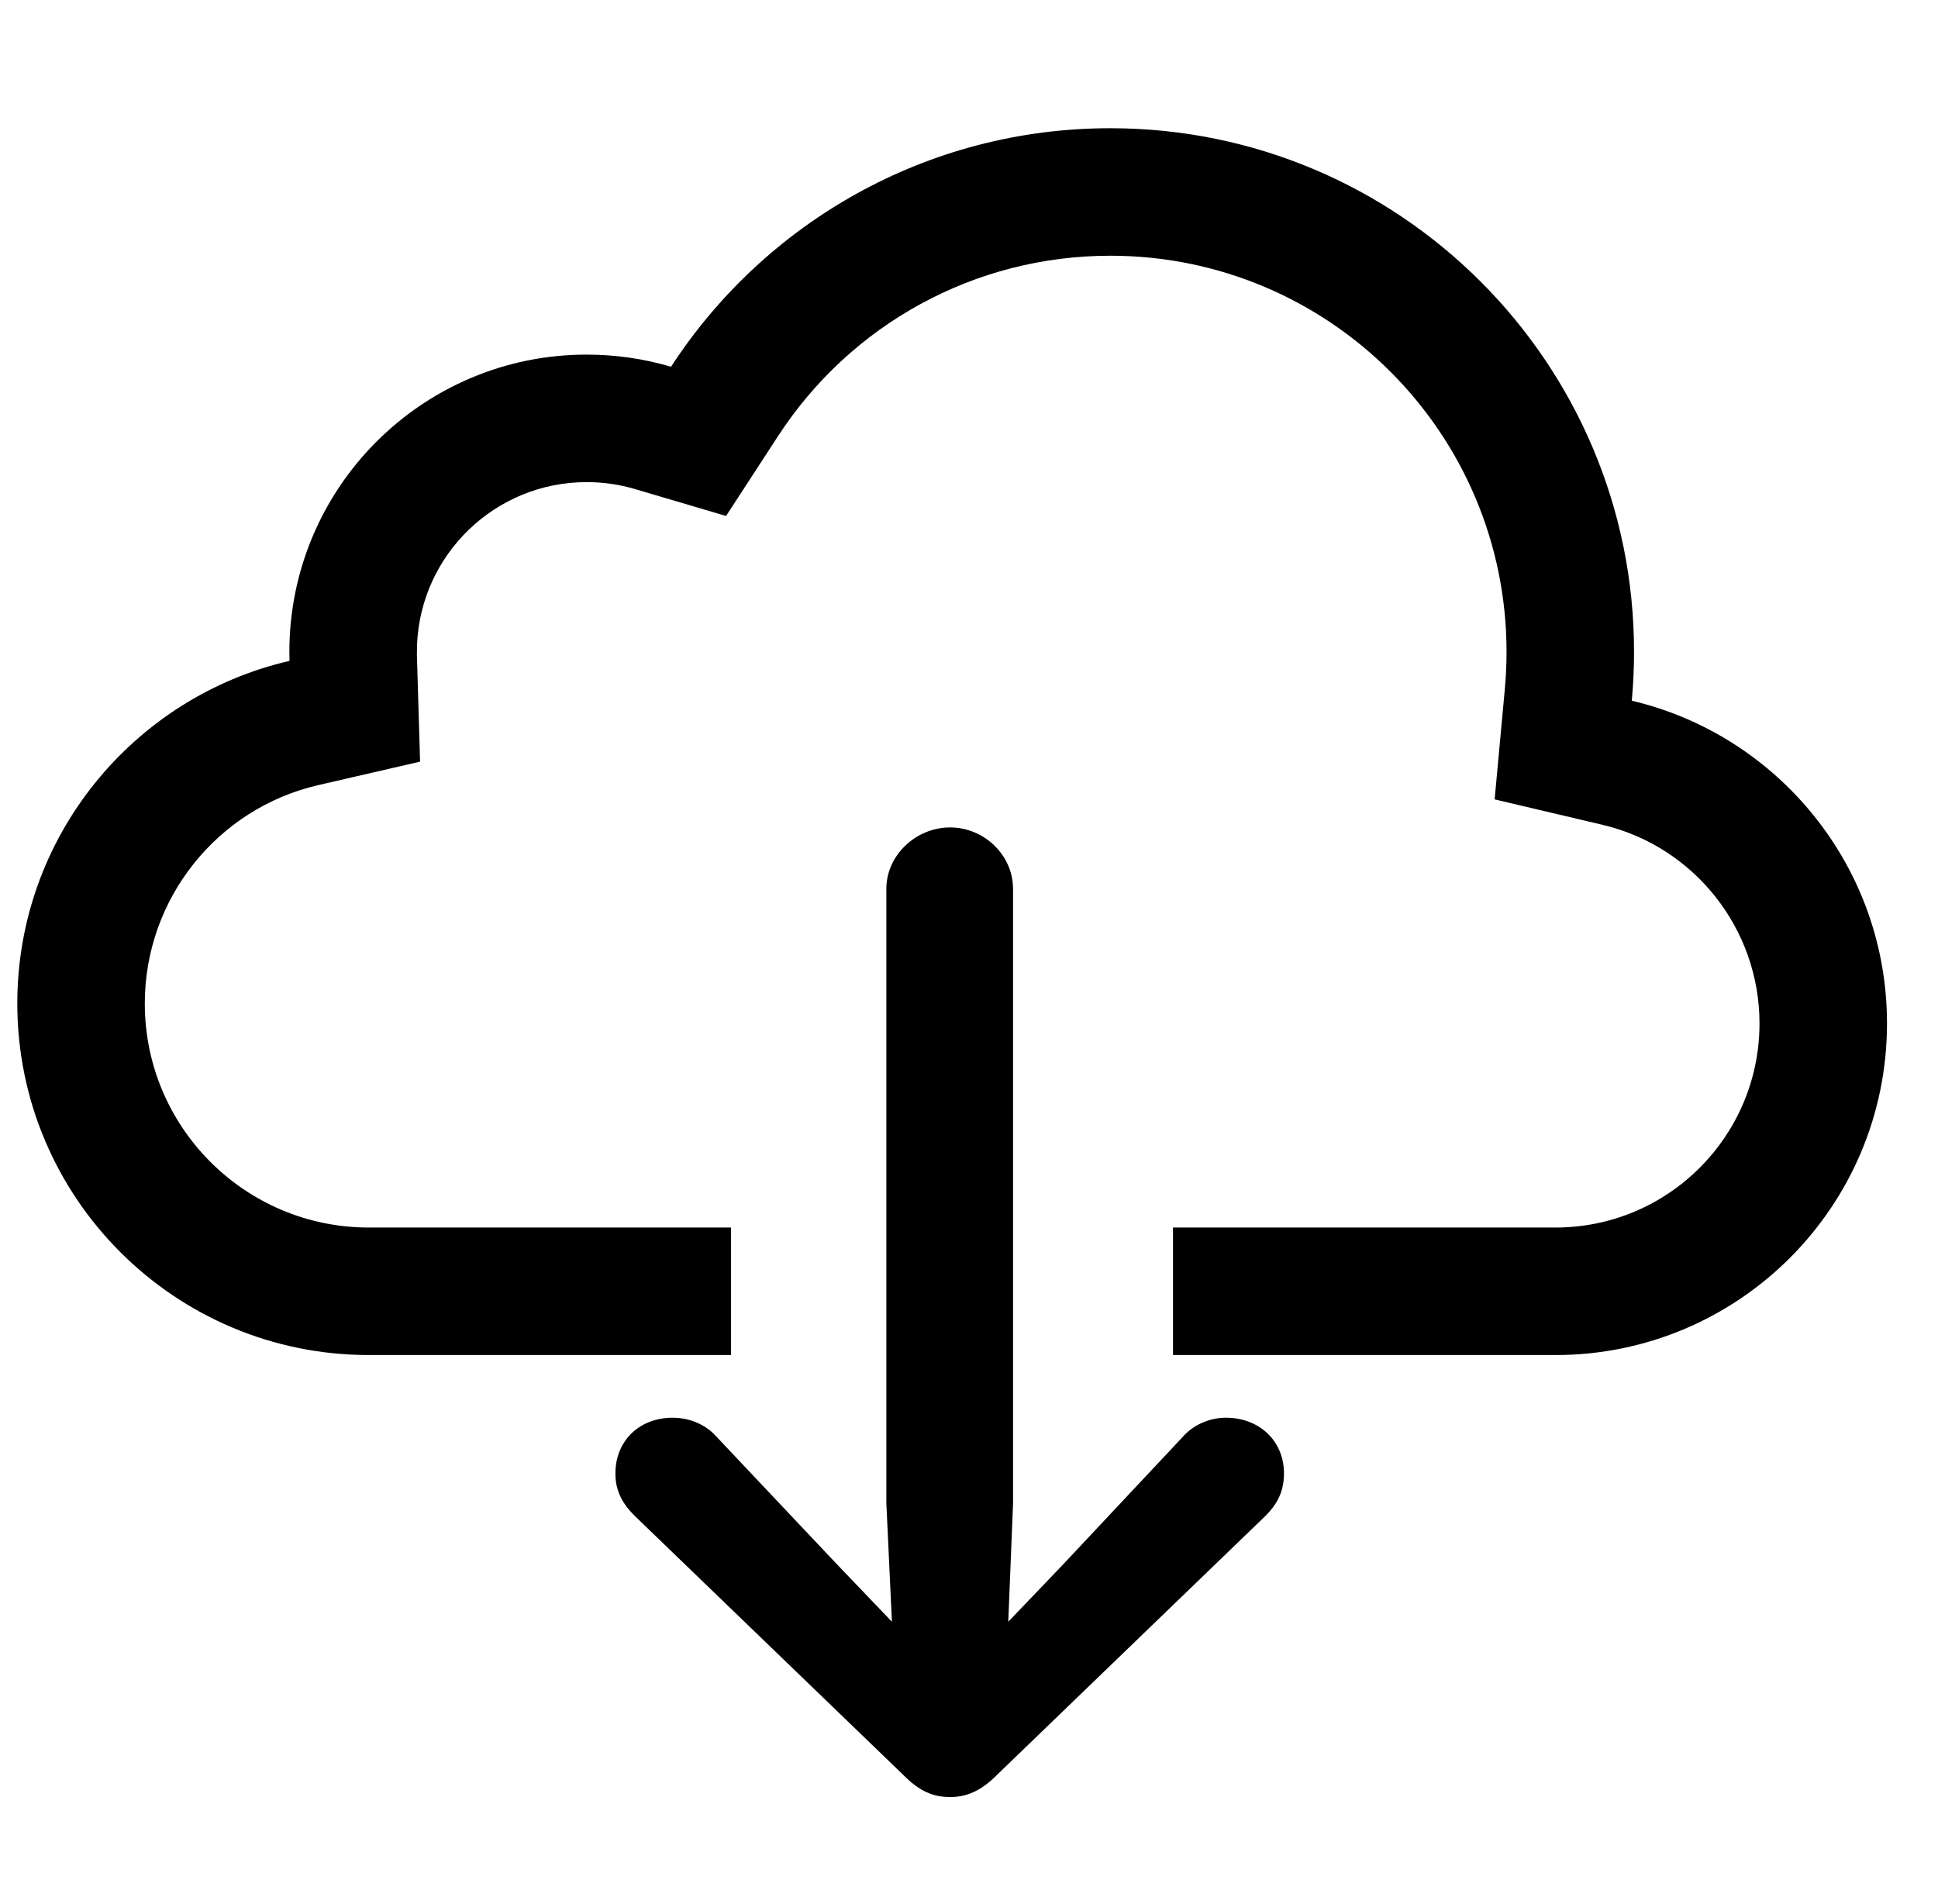 <svg xmlns="http://www.w3.org/2000/svg" width="57" height="56" viewBox="0 0 57 56">
  <path d="M27.944,21.335 C28.902,21.335 29.711,22.076 29.789,22.994 L29.796,23.14 L29.796,41.202 L29.655,44.695 L31.249,43.03 L34.788,39.257 C35.116,38.882 35.608,38.695 36.054,38.695 C37.038,38.695 37.764,39.374 37.764,40.335 C37.764,40.793 37.616,41.141 37.336,41.459 L37.225,41.577 L29.304,49.218 C28.835,49.687 28.413,49.851 27.944,49.851 C27.501,49.851 27.134,49.718 26.723,49.35 L26.585,49.218 L18.663,41.577 C18.311,41.226 18.1,40.851 18.1,40.335 C18.1,39.374 18.804,38.695 19.788,38.695 C20.205,38.695 20.64,38.843 20.962,39.139 L21.077,39.257 L24.639,43.03 L26.233,44.695 L26.069,41.202 L26.069,23.14 C26.069,22.156 26.936,21.335 27.944,21.335 Z M32.657,0.771 C41.164,0.771 48.06,7.667 48.06,16.173 C48.06,16.657 48.037,17.136 47.994,17.608 C52.297,18.622 55.5,22.487 55.5,27.1 C55.5,32.486 51.134,36.852 45.748,36.852 L34.5,36.852 L34.5,33.102 L45.748,33.102 C49.063,33.102 51.75,30.415 51.75,27.1 C51.75,24.302 49.817,21.89 47.134,21.258 L43.96,20.51 L44.26,17.263 C44.293,16.903 44.31,16.539 44.31,16.173 C44.31,9.738 39.093,4.521 32.657,4.521 C28.663,4.521 25.019,6.542 22.88,9.831 L21.355,12.175 L18.674,11.383 C18.219,11.249 17.744,11.179 17.255,11.179 C14.57,11.179 12.379,13.299 12.266,15.956 L12.262,16.25 L12.262,16.25 L12.355,19.4 L9.358,20.091 C6.397,20.774 4.259,23.428 4.259,26.513 C4.259,30.152 7.209,33.102 10.848,33.102 L21.5,33.102 L21.5,36.852 L10.848,36.852 C5.138,36.852 0.509,32.223 0.509,26.513 C0.509,21.605 3.929,17.495 8.515,16.437 L8.511,16.173 L8.511,16.173 C8.511,11.344 12.426,7.429 17.255,7.429 C18.117,7.429 18.95,7.554 19.736,7.786 C22.483,3.563 27.244,0.771 32.657,0.771 Z" transform="translate(0 3)"/>
</svg>
